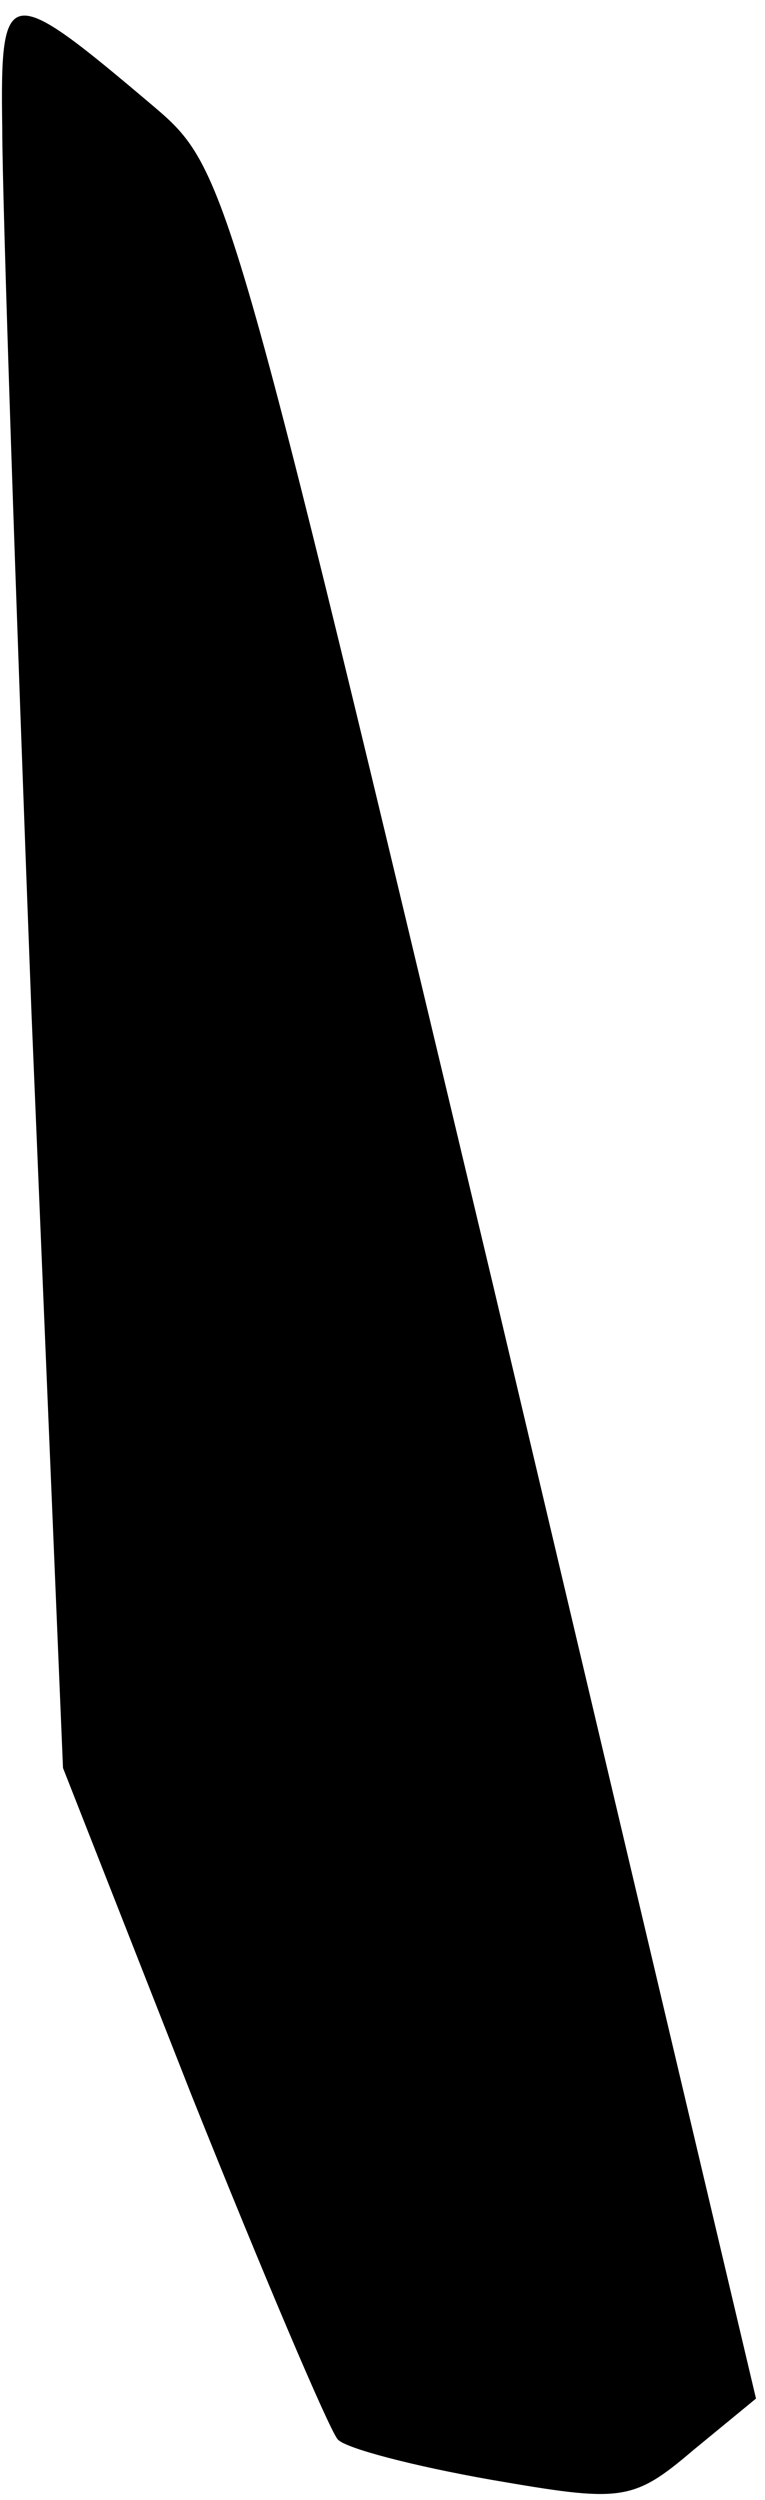 <?xml version="1.0" standalone="no"?>
<!DOCTYPE svg PUBLIC "-//W3C//DTD SVG 20010904//EN"
 "http://www.w3.org/TR/2001/REC-SVG-20010904/DTD/svg10.dtd">
<svg version="1.0" xmlns="http://www.w3.org/2000/svg"
 width="34pt" height="111pt" viewBox="0 0 34 111"
 preserveAspectRatio="xMidYMid meet">
<g transform="translate(0,111) scale(0.1,-0.1)"
fill="#000000" stroke="none">
<path fill="#000000" stroke="none" d="M1 1053 c0 -32 6 -209 13 -393 l14
-335 57 -145 c32 -80 61 -148 65 -153 3 -4 34 -12 68 -18 58 -10 63 -10 90 13
l28 23 -117 495 c-117 491 -118 495 -151 523 -65 55 -68 55 -67 -10z"/>
</g>
</svg>
